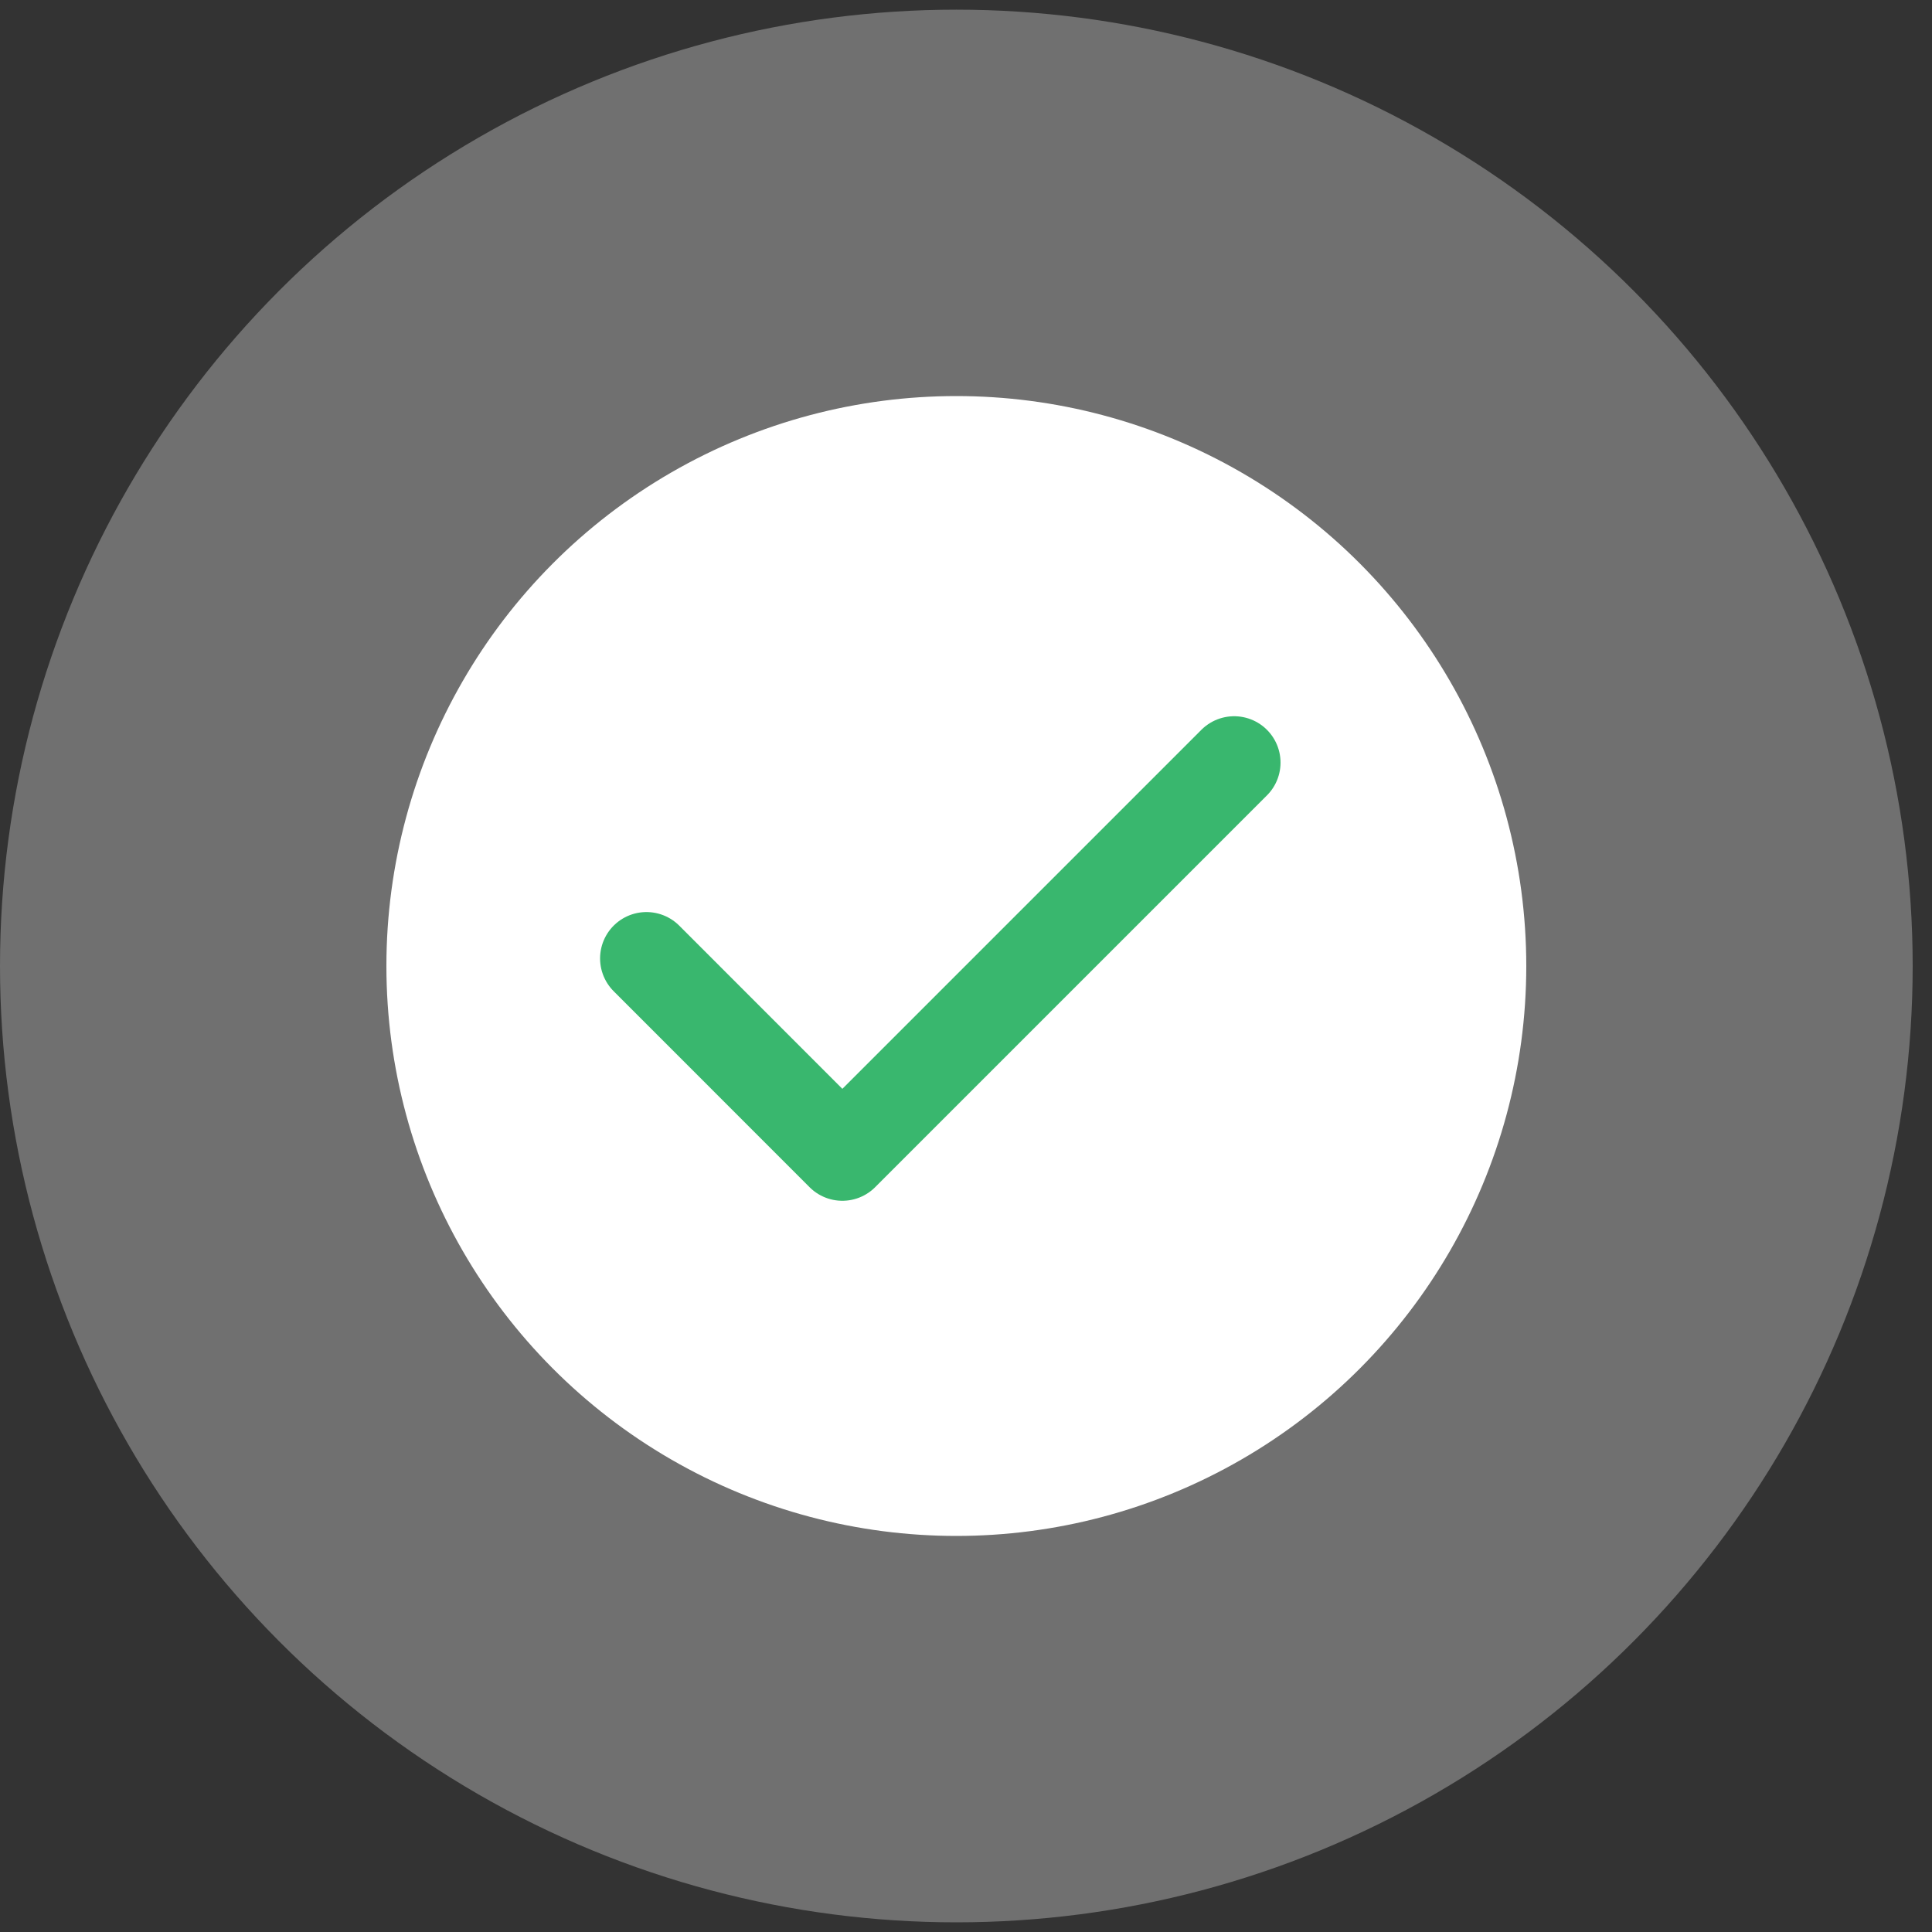 <svg xmlns="http://www.w3.org/2000/svg" width="25" height="25" fill="none" viewBox="0 0 25 25">
    <rect x="0" y="0" width="25" height="25" fill="#333333" stroke="none"/>
    <circle cx="12.375" cy="12.5" r="7.375" fill="#fff"/>
    <circle cx="12.375" cy="12.5" r="12.375" fill="#fff" opacity=".3"/>
    <path stroke="#39B76E" stroke-linecap="round" stroke-linejoin="round" stroke-width="1.2" d="M8.365 12.402l2.535 2.536 5.07-5.07"/>
</svg>
